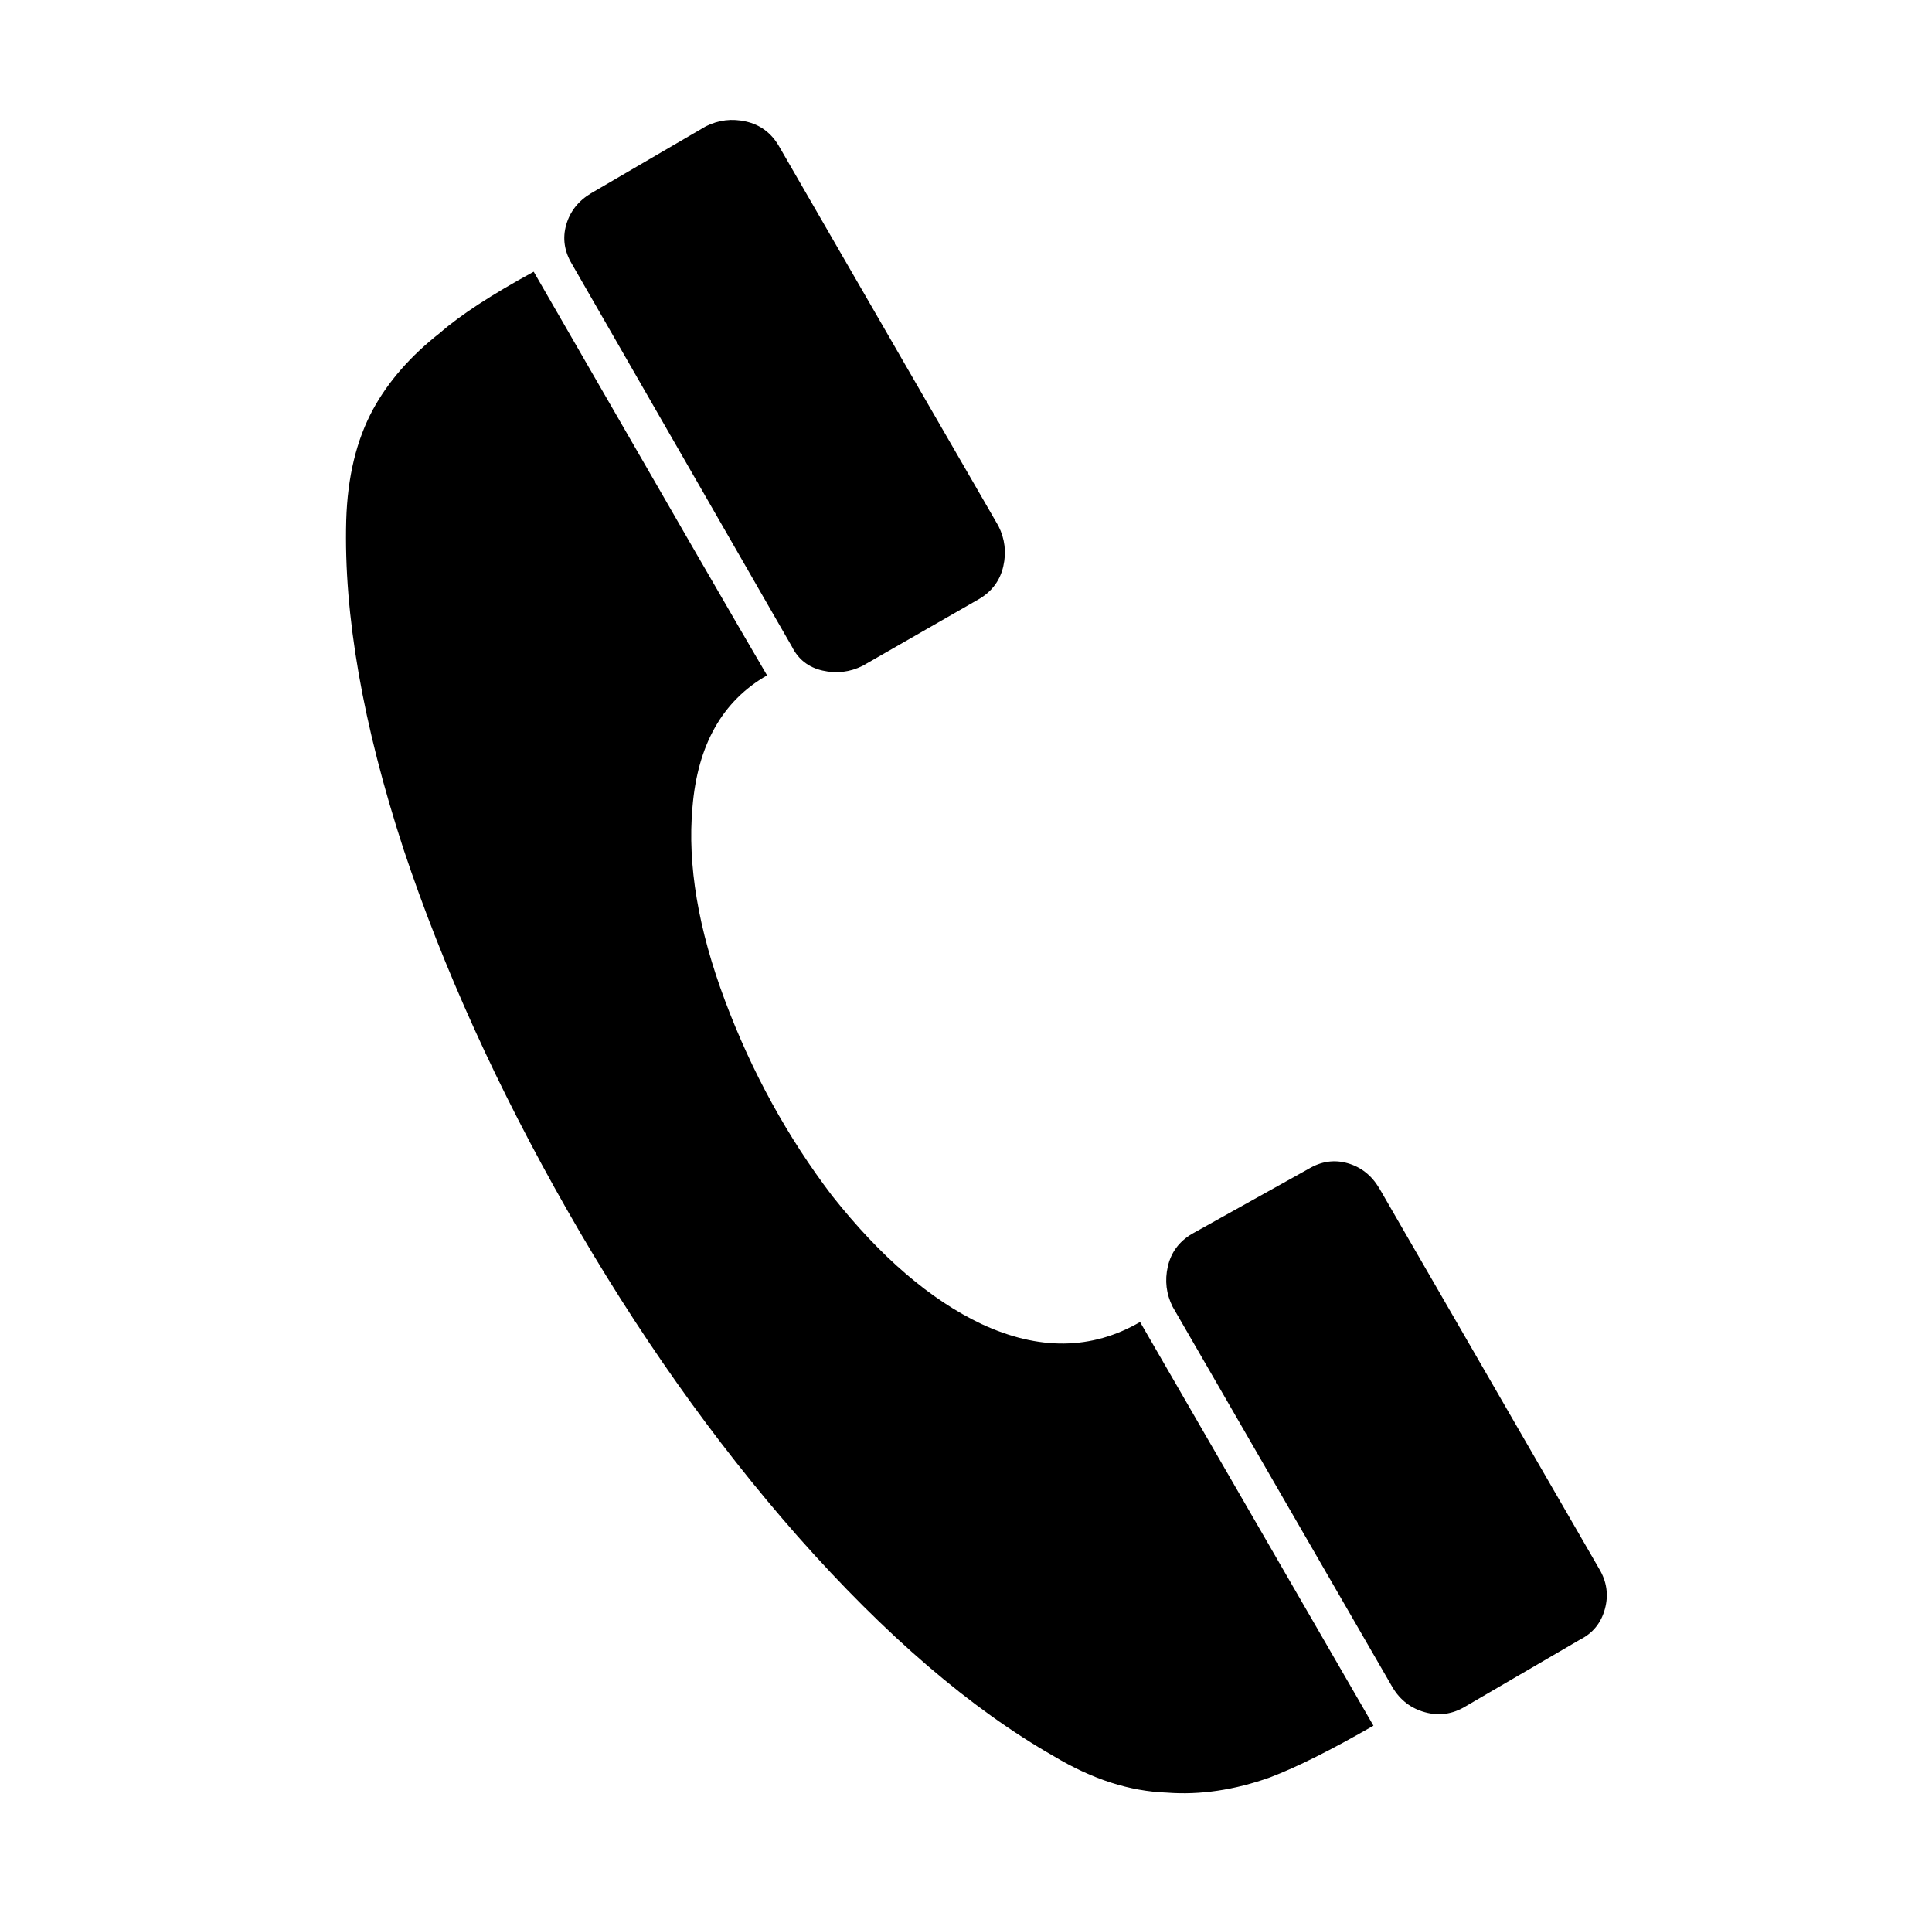 <svg xmlns="http://www.w3.org/2000/svg" viewBox="-10 0 1010 1000"><path d="M391 353q-35 20-39 69-4 45 17 101t56 102q38 48 78 67 45 21 83-1l122 211q-33 19-54 27-28 10-54 8-29-1-59-19-65-37-134-115-66-75-120.5-170.5T201 444q-32-98-30-172 1-34 14-58 12-22 35-40 16-14 49-32l15 26q87 151 107 185zm50-5q-10 5-21 2.5T404 338L289 138q-6-10-3-20.5t13-16.5l60-35q10-5 21-2.5T397 76l115 199q5 10 2.5 21T502 313zm315 544q-10 6-21 3t-17-13L603 683q-5-10-2.5-21t12.5-17l61-34q10-6 20.5-3t16.5 13l115 199q6 10 3 21t-13 16z"/></svg>